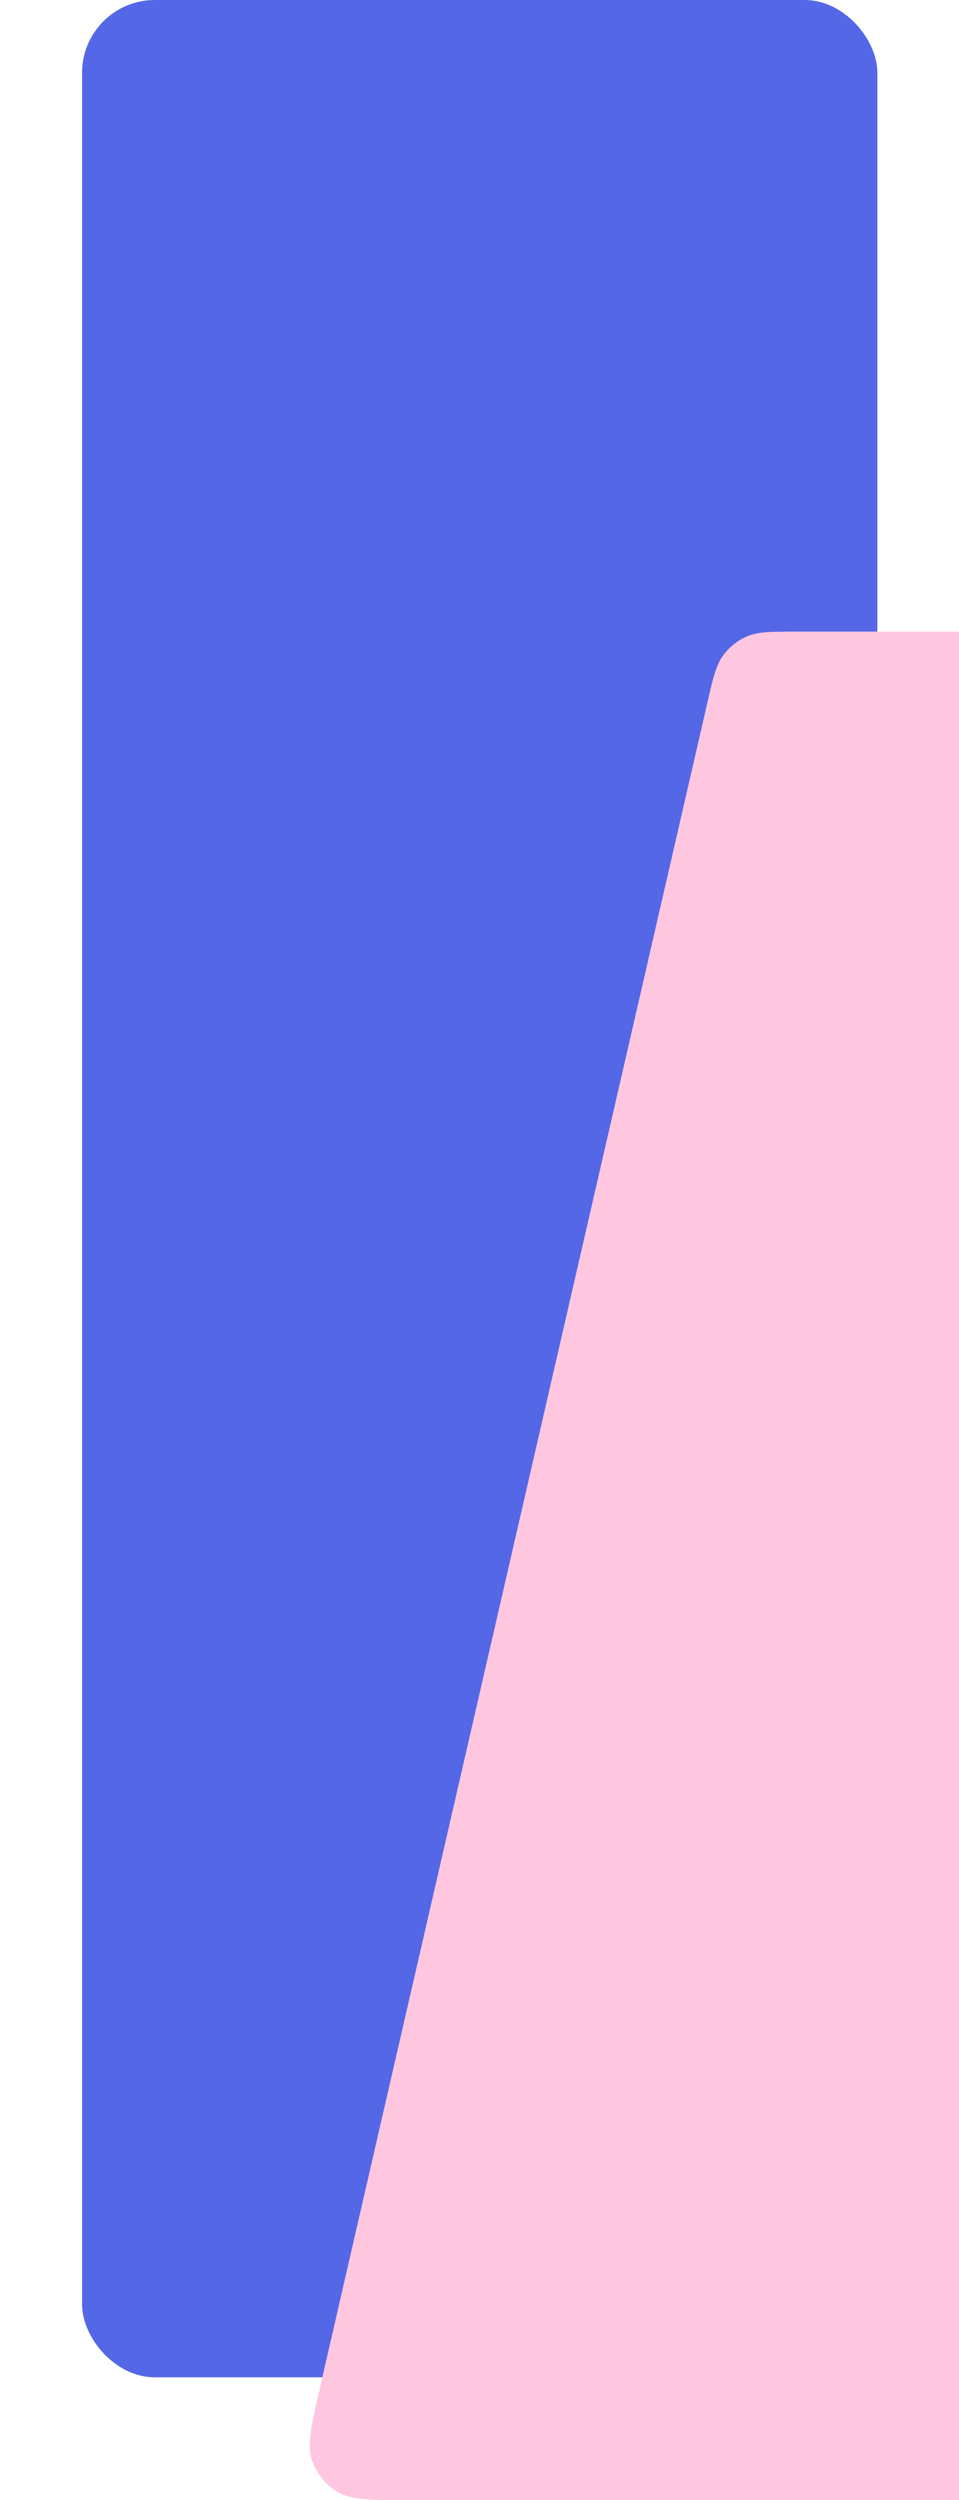 <?xml version="1.0" encoding="UTF-8" standalone="no"?>
<svg
   xmlns:dc="http://purl.org/dc/elements/1.1/"
   xmlns:cc="http://creativecommons.org/ns#"
   xmlns:rdf="http://www.w3.org/1999/02/22-rdf-syntax-ns#"
   xmlns:svg="http://www.w3.org/2000/svg"
   xmlns="http://www.w3.org/2000/svg"
   xmlns:sodipodi="http://sodipodi.sourceforge.net/DTD/sodipodi-0.dtd"
   xmlns:inkscape="http://www.inkscape.org/namespaces/inkscape"
   width="375"
   height="977"
   viewBox="0 0 375 977"
   fill="none"
   version="1.1"
   id="svg6"
   sodipodi:docname="cta-background-mobile.svg"
   inkscape:version="1.0.2-2 (e86c870879, 2021-01-15)">
  <defs
     id="defs10" />
  <sodipodi:namedview
     pagecolor="#ffffff"
     bordercolor="#666666"
     borderopacity="1"
     objecttolerance="10"
     gridtolerance="10"
     guidetolerance="10"
     inkscape:pageopacity="0"
     inkscape:pageshadow="2"
     inkscape:window-width="1600"
     inkscape:window-height="837"
     id="namedview8"
     showgrid="false"
     inkscape:snap-bbox="true"
     inkscape:bbox-paths="true"
     inkscape:bbox-nodes="true"
     inkscape:snap-bbox-edge-midpoints="true"
     inkscape:snap-bbox-midpoints="true"
     inkscape:snap-page="true"
     inkscape:zoom="0.68577277"
     inkscape:cx="171.5"
     inkscape:cy="605.15672"
     inkscape:window-x="-8"
     inkscape:window-y="-8"
     inkscape:window-maximized="1"
     inkscape:current-layer="svg6" />
  <rect
     x="32.089"
     width="311"
     height="929"
     rx="28.444"
     fill="#5468e7"
     id="rect2"
     y="0" />
  <path
     fill-rule="evenodd"
     clip-rule="evenodd"
     d="m 276.501,275.067 c 2.321,-10.084 3.481,-15.126 6.22,-18.887 2.417,-3.318 5.686,-5.92 9.461,-7.531 4.279,-1.827 9.453,-1.827 19.801,-1.827 H 375 V 977 H 160.737 c -15.625,0 -23.438,0 -28.833,-3.227 -4.73,-2.83 -8.272,-7.279 -9.969,-12.523 -1.935,-5.981 -0.183,-13.595 3.32,-28.823 z"
     fill="#ffc7df"
     id="path4" />
</svg>
